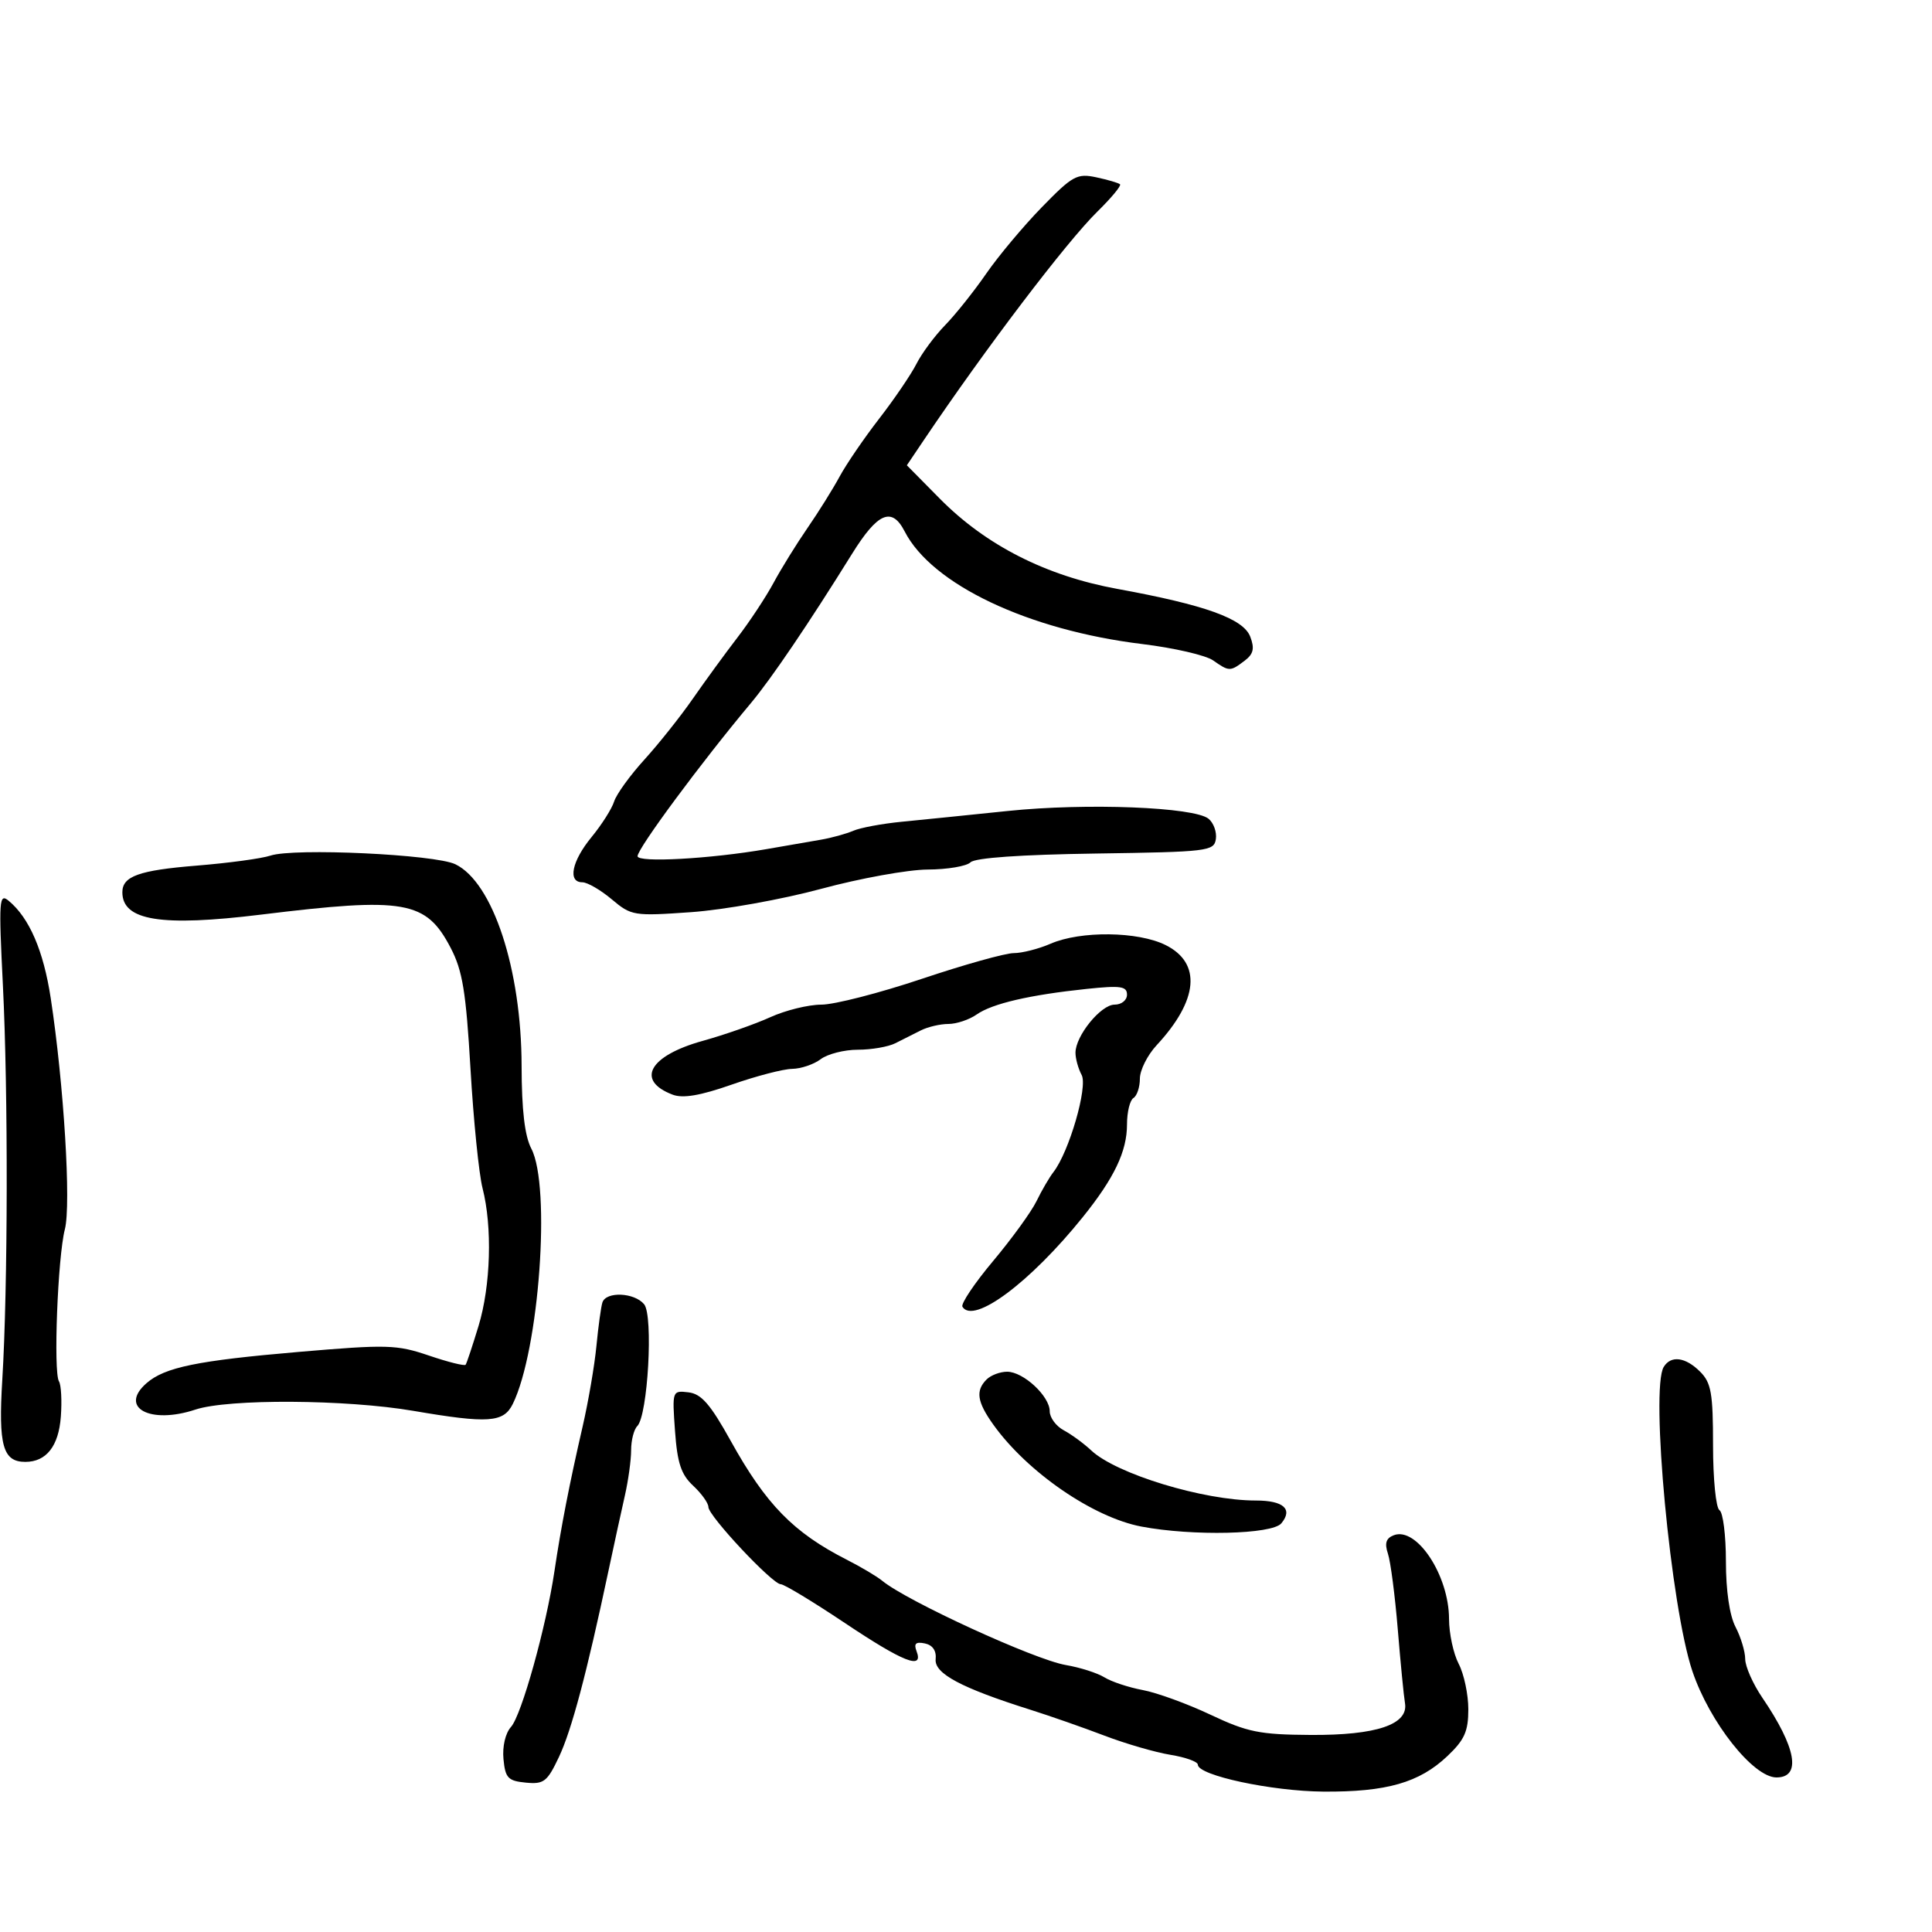 <svg xmlns="http://www.w3.org/2000/svg" width="300" height="300" viewBox="0 0 300 300" version="1.1">
	<path d="M 161.782 32.168 C 158.925 35.101, 155.032 39.750, 153.132 42.500 C 151.232 45.250, 148.361 48.850, 146.752 50.500 C 145.144 52.150, 143.143 54.850, 142.306 56.500 C 141.468 58.150, 138.867 61.975, 136.525 65 C 134.183 68.025, 131.415 72.075, 130.375 74 C 129.334 75.925, 127.086 79.525, 125.378 82 C 123.671 84.475, 121.304 88.300, 120.119 90.500 C 118.934 92.700, 116.409 96.525, 114.506 99 C 112.604 101.475, 109.487 105.750, 107.578 108.500 C 105.670 111.250, 102.285 115.506, 100.055 117.959 C 97.826 120.411, 95.713 123.336, 95.360 124.459 C 95.006 125.581, 93.431 128.065, 91.859 129.978 C 88.787 133.714, 88.116 137, 90.423 137 C 91.206 137, 93.260 138.189, 94.988 139.643 C 98.036 142.208, 98.401 142.267, 107.318 141.640 C 112.373 141.285, 121.456 139.656, 127.504 138.020 C 133.552 136.384, 140.998 135.035, 144.050 135.023 C 147.103 135.010, 150.094 134.506, 150.699 133.901 C 151.396 133.204, 158.496 132.706, 170.149 132.537 C 187.545 132.285, 188.516 132.169, 188.798 130.298 C 188.962 129.213, 188.456 127.794, 187.673 127.144 C 185.471 125.316, 168.695 124.661, 156.500 125.927 C 150.450 126.555, 143.025 127.310, 140 127.604 C 136.975 127.898, 133.600 128.527, 132.500 129.001 C 131.400 129.476, 129.150 130.097, 127.500 130.383 C 125.850 130.668, 122.025 131.331, 119 131.855 C 110.265 133.368, 99 133.985, 99 132.950 C 99 131.740, 108.883 118.389, 116.590 109.189 C 119.764 105.399, 125.602 96.784, 132.305 85.998 C 136.290 79.586, 138.491 78.648, 140.475 82.517 C 144.702 90.763, 159.675 97.857, 177.397 100.011 C 182.291 100.606, 187.228 101.747, 188.370 102.546 C 190.867 104.296, 191.024 104.297, 193.272 102.592 C 194.636 101.557, 194.836 100.699, 194.141 98.871 C 193.075 96.067, 187.163 93.940, 173.500 91.444 C 162.416 89.419, 153.087 84.676, 145.925 77.424 L 140.816 72.251 143.426 68.376 C 153.027 54.119, 165.601 37.565, 170.417 32.841 C 172.571 30.728, 174.146 28.827, 173.917 28.617 C 173.687 28.406, 172.032 27.919, 170.239 27.535 C 167.244 26.893, 166.552 27.272, 161.782 32.168 M 42 132.858 C 40.625 133.315, 35.458 134.016, 30.517 134.415 C 21.575 135.139, 19 136.063, 19 138.551 C 19 142.954, 25.015 143.924, 40.526 142.022 C 62.925 139.276, 66.153 139.844, 69.987 147.199 C 71.826 150.727, 72.361 154.001, 73.059 165.986 C 73.524 173.969, 74.366 182.300, 74.929 184.500 C 76.471 190.526, 76.204 199.654, 74.302 205.912 C 73.368 208.985, 72.469 211.686, 72.305 211.913 C 72.141 212.141, 69.576 211.501, 66.605 210.491 C 61.599 208.790, 60.117 208.748, 46.352 209.927 C 30.604 211.276, 25.580 212.310, 22.750 214.781 C 18.410 218.573, 23.302 221.216, 30.339 218.881 C 35.452 217.184, 53.723 217.288, 64.172 219.074 C 75.850 221.069, 78.200 220.906, 79.627 218 C 83.720 209.664, 85.567 184.233, 82.506 178.364 C 81.476 176.389, 81.007 172.395, 80.994 165.500 C 80.967 150.505, 76.536 137.020, 70.709 134.201 C 67.540 132.668, 45.654 131.644, 42 132.858 M 0.451 153.015 C 1.277 169.591, 1.230 199.915, 0.356 214.254 C -0.267 224.466, 0.444 227, 3.931 227 C 7.194 227, 9.109 224.559, 9.448 219.970 C 9.629 217.512, 9.499 215.050, 9.157 214.500 C 8.271 213.071, 8.963 195.185, 10.071 190.888 C 11.061 187.051, 9.920 168.396, 7.878 155 C 6.753 147.627, 4.557 142.537, 1.352 139.877 C -0.139 138.640, -0.212 139.715, 0.451 153.015 M 163.135 146.539 C 161.285 147.343, 158.707 148, 157.407 148 C 156.107 148, 149.678 149.800, 143.121 152 C 136.563 154.200, 129.554 156, 127.544 156 C 125.535 156, 121.964 156.878, 119.610 157.950 C 117.255 159.023, 112.527 160.679, 109.103 161.631 C 100.800 163.939, 98.660 167.780, 104.450 169.981 C 106.040 170.586, 108.741 170.126, 113.603 168.424 C 117.396 167.095, 121.625 165.992, 123 165.973 C 124.375 165.953, 126.374 165.276, 127.441 164.468 C 128.509 163.661, 131.102 163, 133.205 163 C 135.307 163, 137.921 162.550, 139.014 162 C 140.106 161.450, 141.894 160.550, 142.986 160 C 144.079 159.450, 146.004 159, 147.264 159 C 148.524 159, 150.498 158.340, 151.650 157.533 C 154.073 155.836, 159.874 154.486, 168.750 153.556 C 174.010 153.004, 175 153.146, 175 154.450 C 175 155.315, 174.146 156, 173.068 156 C 170.940 156, 167 160.850, 167 163.470 C 167 164.384, 167.430 165.936, 167.957 166.919 C 168.944 168.764, 166.011 178.867, 163.579 182 C 162.938 182.825, 161.758 184.850, 160.957 186.500 C 160.156 188.150, 157.124 192.334, 154.221 195.798 C 151.317 199.262, 149.169 202.464, 149.447 202.914 C 151.167 205.698, 159.961 199.149, 168.129 189 C 173.023 182.920, 175 178.779, 175 174.609 C 175 172.689, 175.450 170.840, 176 170.500 C 176.550 170.160, 177 168.807, 177 167.493 C 177 166.178, 178.170 163.842, 179.601 162.302 C 186.088 155.314, 186.606 149.552, 181 146.752 C 176.721 144.614, 167.813 144.508, 163.135 146.539 M 93.540 202.250 C 93.322 202.938, 92.905 205.975, 92.613 209 C 92.322 212.025, 91.358 217.650, 90.472 221.500 C 88.412 230.449, 87.118 237.092, 86.090 244 C 84.799 252.663, 80.983 266.337, 79.348 268.156 C 78.475 269.128, 77.992 271.194, 78.180 273.156 C 78.461 276.090, 78.885 276.537, 81.634 276.805 C 84.456 277.079, 84.971 276.680, 86.801 272.805 C 88.759 268.658, 91.105 259.842, 94.466 244 C 95.341 239.875, 96.494 234.581, 97.029 232.236 C 97.563 229.890, 98 226.718, 98 225.186 C 98 223.654, 98.430 221.970, 98.956 221.444 C 100.599 219.801, 101.471 204.273, 100.019 202.523 C 98.496 200.688, 94.095 200.502, 93.540 202.250 M 258.346 212.249 C 256.243 215.652, 259.431 249.534, 262.792 259.500 C 265.467 267.432, 272.248 276, 275.850 276 C 279.755 276, 278.933 271.372, 273.648 263.610 C 272.192 261.471, 270.997 258.771, 270.994 257.610 C 270.990 256.450, 270.315 254.211, 269.494 252.636 C 268.565 250.855, 268 246.999, 268 242.445 C 268 238.415, 267.550 234.840, 267 234.500 C 266.448 234.159, 266 229.656, 266 224.441 C 266 216.333, 265.718 214.718, 264 213 C 261.721 210.721, 259.475 210.423, 258.346 212.249 M 153.200 214.200 C 151.455 215.945, 151.714 217.681, 154.250 221.227 C 159.518 228.591, 169.739 235.623, 177.244 237.046 C 185.188 238.553, 197.533 238.267, 198.964 236.544 C 200.799 234.333, 199.309 233, 195.003 233 C 186.880 233, 173.320 228.870, 169.437 225.213 C 168.302 224.145, 166.390 222.744, 165.187 222.100 C 163.984 221.456, 163 220.124, 163 219.139 C 163 216.795, 158.912 213, 156.386 213 C 155.293 213, 153.860 213.540, 153.200 214.200 M 104.816 222.201 C 105.173 227.183, 105.762 228.960, 107.634 230.702 C 108.935 231.913, 110 233.403, 110 234.012 C 110 235.394, 119.944 246, 121.240 246 C 121.763 246, 126.227 248.700, 131.161 252 C 140.277 258.098, 143.455 259.350, 142.323 256.399 C 141.868 255.215, 142.202 254.899, 143.604 255.190 C 144.820 255.441, 145.424 256.320, 145.289 257.638 C 145.060 259.863, 149.244 262.095, 160 265.489 C 163.025 266.443, 168.200 268.253, 171.500 269.511 C 174.800 270.769, 179.412 272.108, 181.750 272.487 C 184.088 272.866, 186 273.554, 186 274.017 C 186 275.682, 197.452 278.140, 205.484 278.199 C 215.301 278.272, 220.388 276.816, 224.750 272.685 C 227.410 270.167, 228 268.847, 228 265.418 C 228 263.114, 227.328 259.940, 226.506 258.364 C 225.685 256.789, 225.010 253.657, 225.006 251.404 C 224.996 244.623, 219.984 237.025, 216.424 238.391 C 215.220 238.853, 214.975 239.630, 215.519 241.262 C 215.929 242.493, 216.617 247.775, 217.046 253 C 217.476 258.225, 217.979 263.381, 218.164 264.457 C 218.734 267.781, 213.740 269.465, 203.500 269.401 C 195.589 269.351, 193.708 268.970, 187.958 266.256 C 184.360 264.558, 179.635 262.838, 177.458 262.433 C 175.281 262.029, 172.600 261.142, 171.500 260.461 C 170.400 259.781, 167.700 258.919, 165.500 258.545 C 160.665 257.724, 140.834 248.625, 137 245.468 C 136.175 244.789, 133.700 243.317, 131.500 242.198 C 123.214 237.983, 118.946 233.616, 113.474 223.755 C 110.305 218.044, 108.907 216.436, 106.907 216.201 C 104.382 215.904, 104.368 215.943, 104.816 222.201" stroke="none" fill="black" fill-rule="evenodd"/>
</svg>